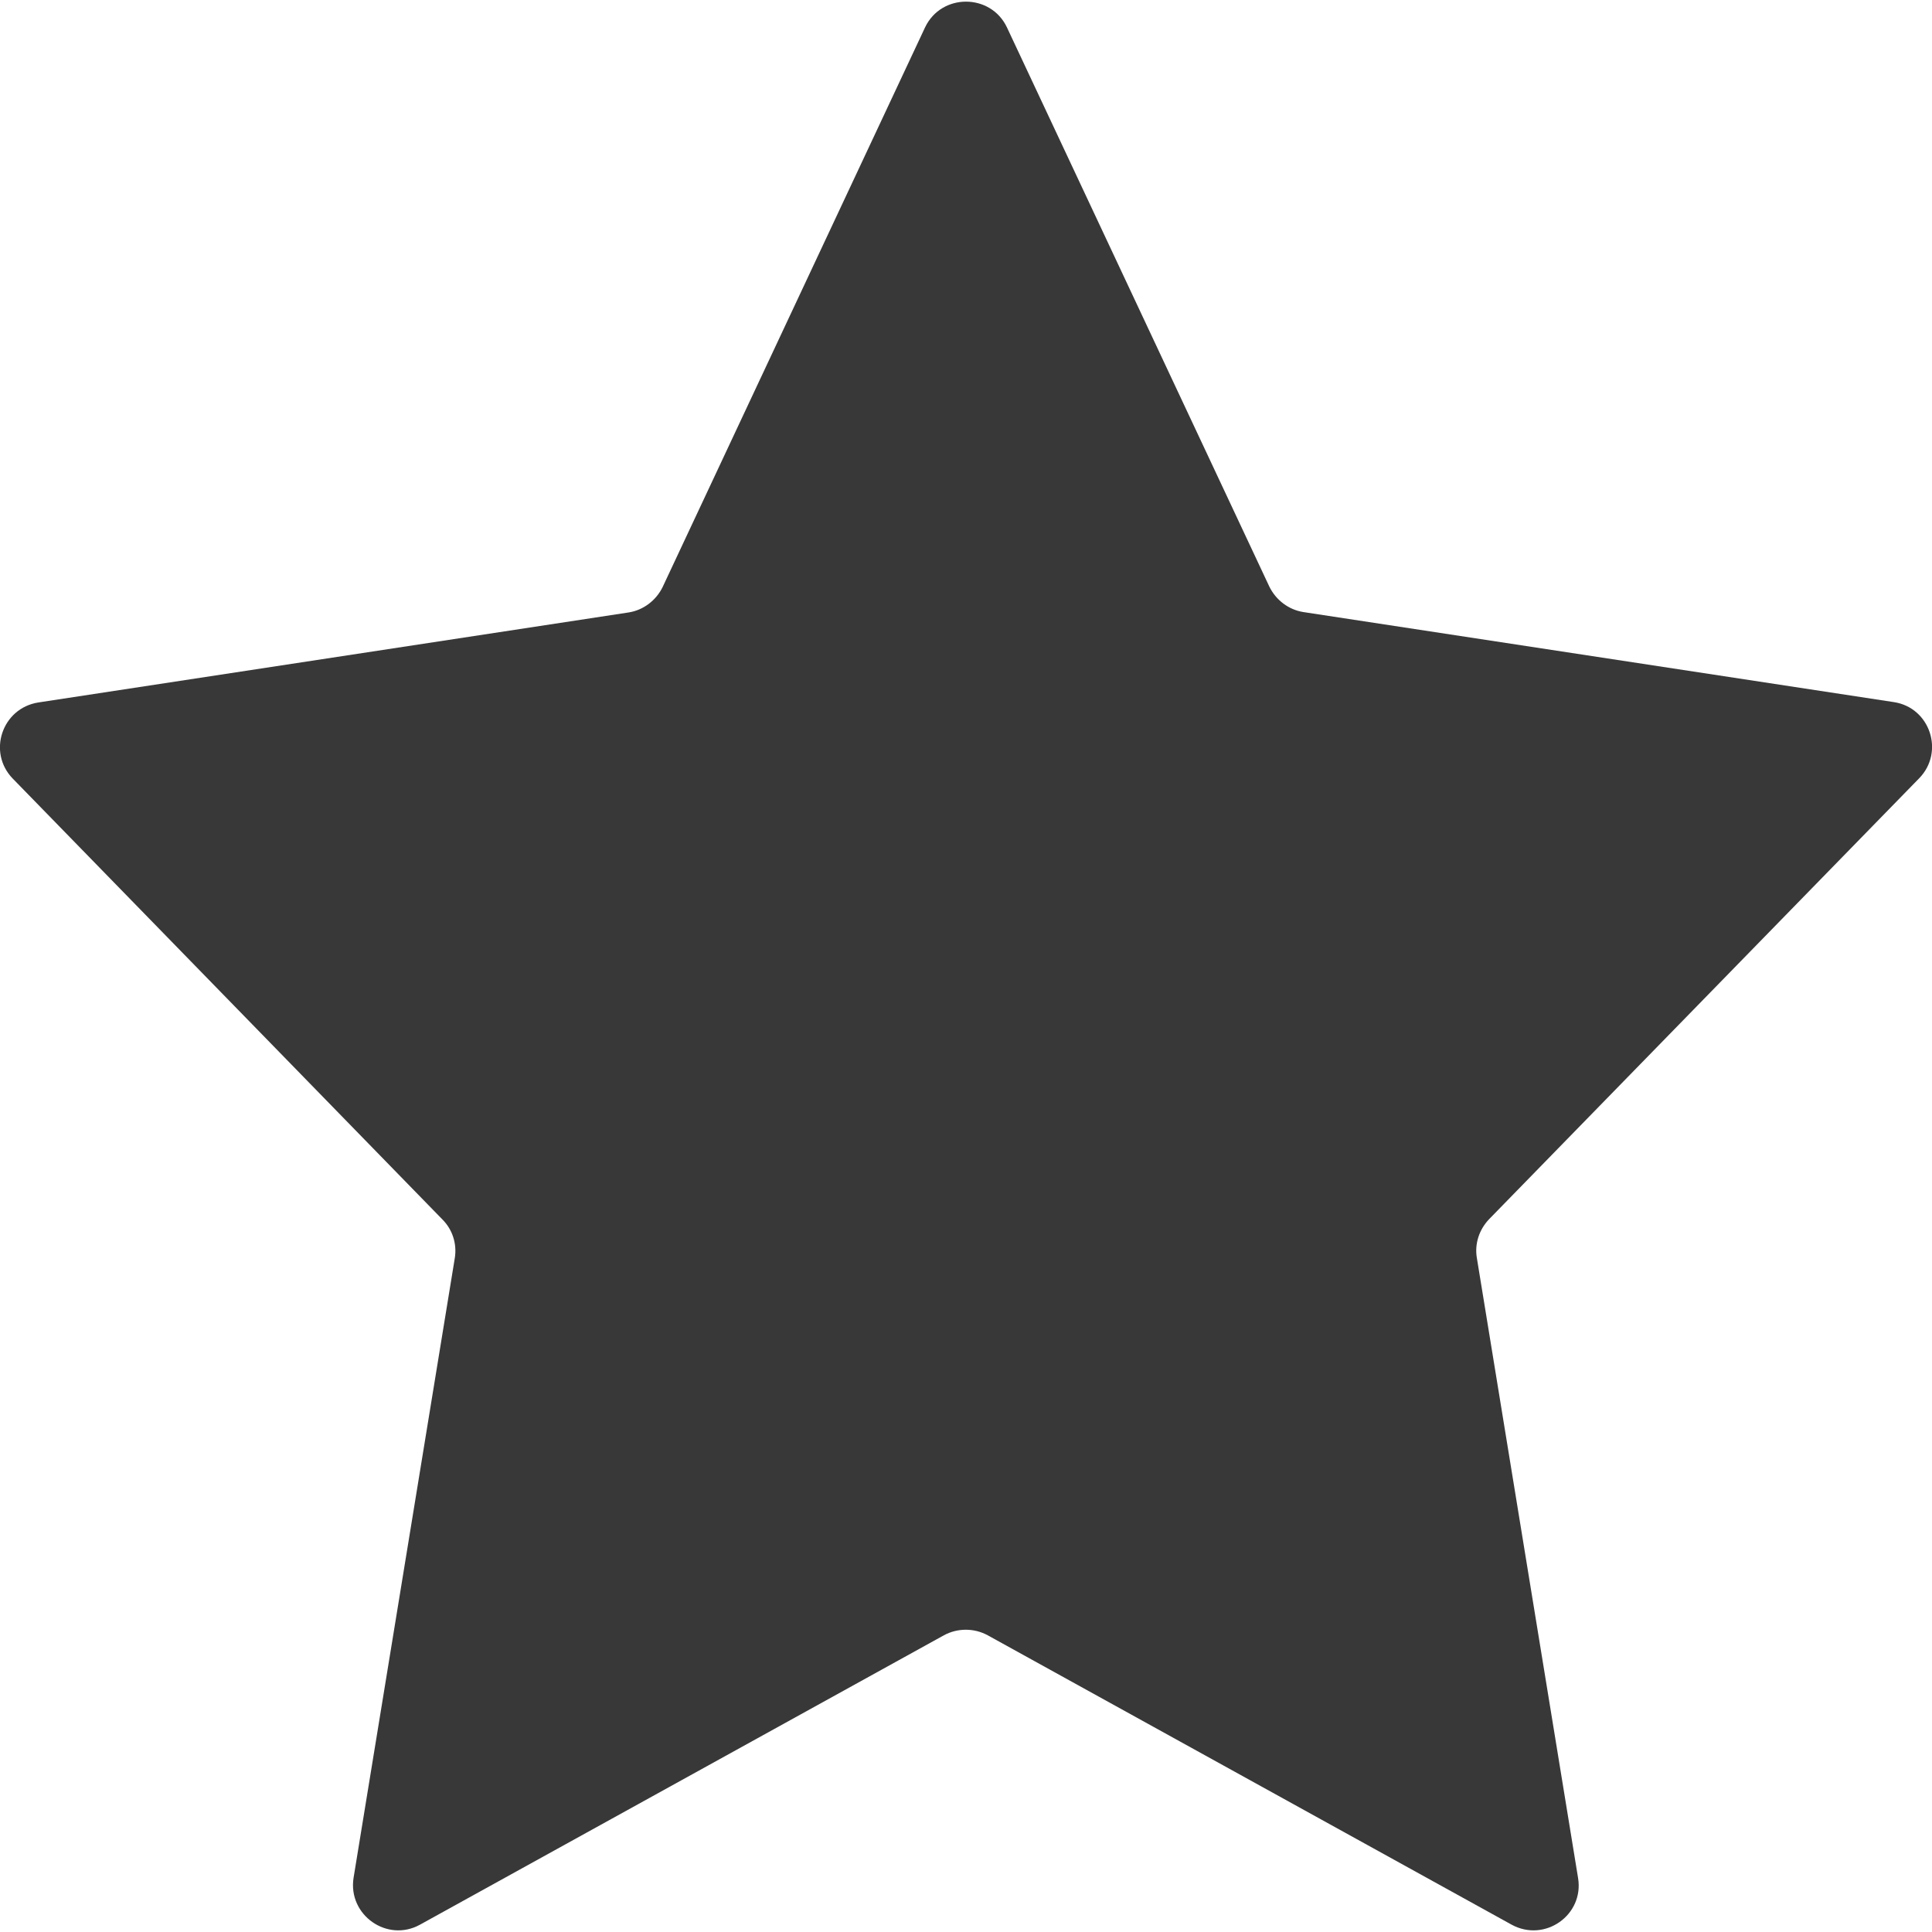 <?xml version="1.0" encoding="utf-8"?>
<!-- Generator: Adobe Illustrator 23.0.2, SVG Export Plug-In . SVG Version: 6.00 Build 0)  -->
<svg version="1.1" id="Layer_1" xmlns="http://www.w3.org/2000/svg" xmlns:xlink="http://www.w3.org/1999/xlink" x="0px" y="0px"
	 viewBox="0 0 500 500" style="enable-background:new 0 0 500 500;" xml:space="preserve">
<style type="text/css">
	.st0{fill:#383838;}
</style>
<path class="st0" d="M260.6,7.1l67.9,144.7c1.7,3.5,5,6,8.8,6.6l152.8,23.3c9.4,1.4,13.2,12.9,6.6,19.7L385.4,315.5
	c-2.6,2.7-3.8,6.4-3.2,10L408.4,486c1.6,9.6-8.6,16.8-17.2,12.1l-135.6-74.9c-3.5-1.9-7.8-1.9-11.3,0l-135.6,74.9
	c-8.5,4.7-18.7-2.5-17.2-12.1l26.2-160.4c0.6-3.7-0.6-7.4-3.2-10L3.3,201.5c-6.6-6.8-2.8-18.2,6.6-19.7l152.8-23.3
	c3.8-0.6,7.1-3.1,8.8-6.6L239.4,7.1C243.6-1.8,256.4-1.8,260.6,7.1z"/>
</svg>
